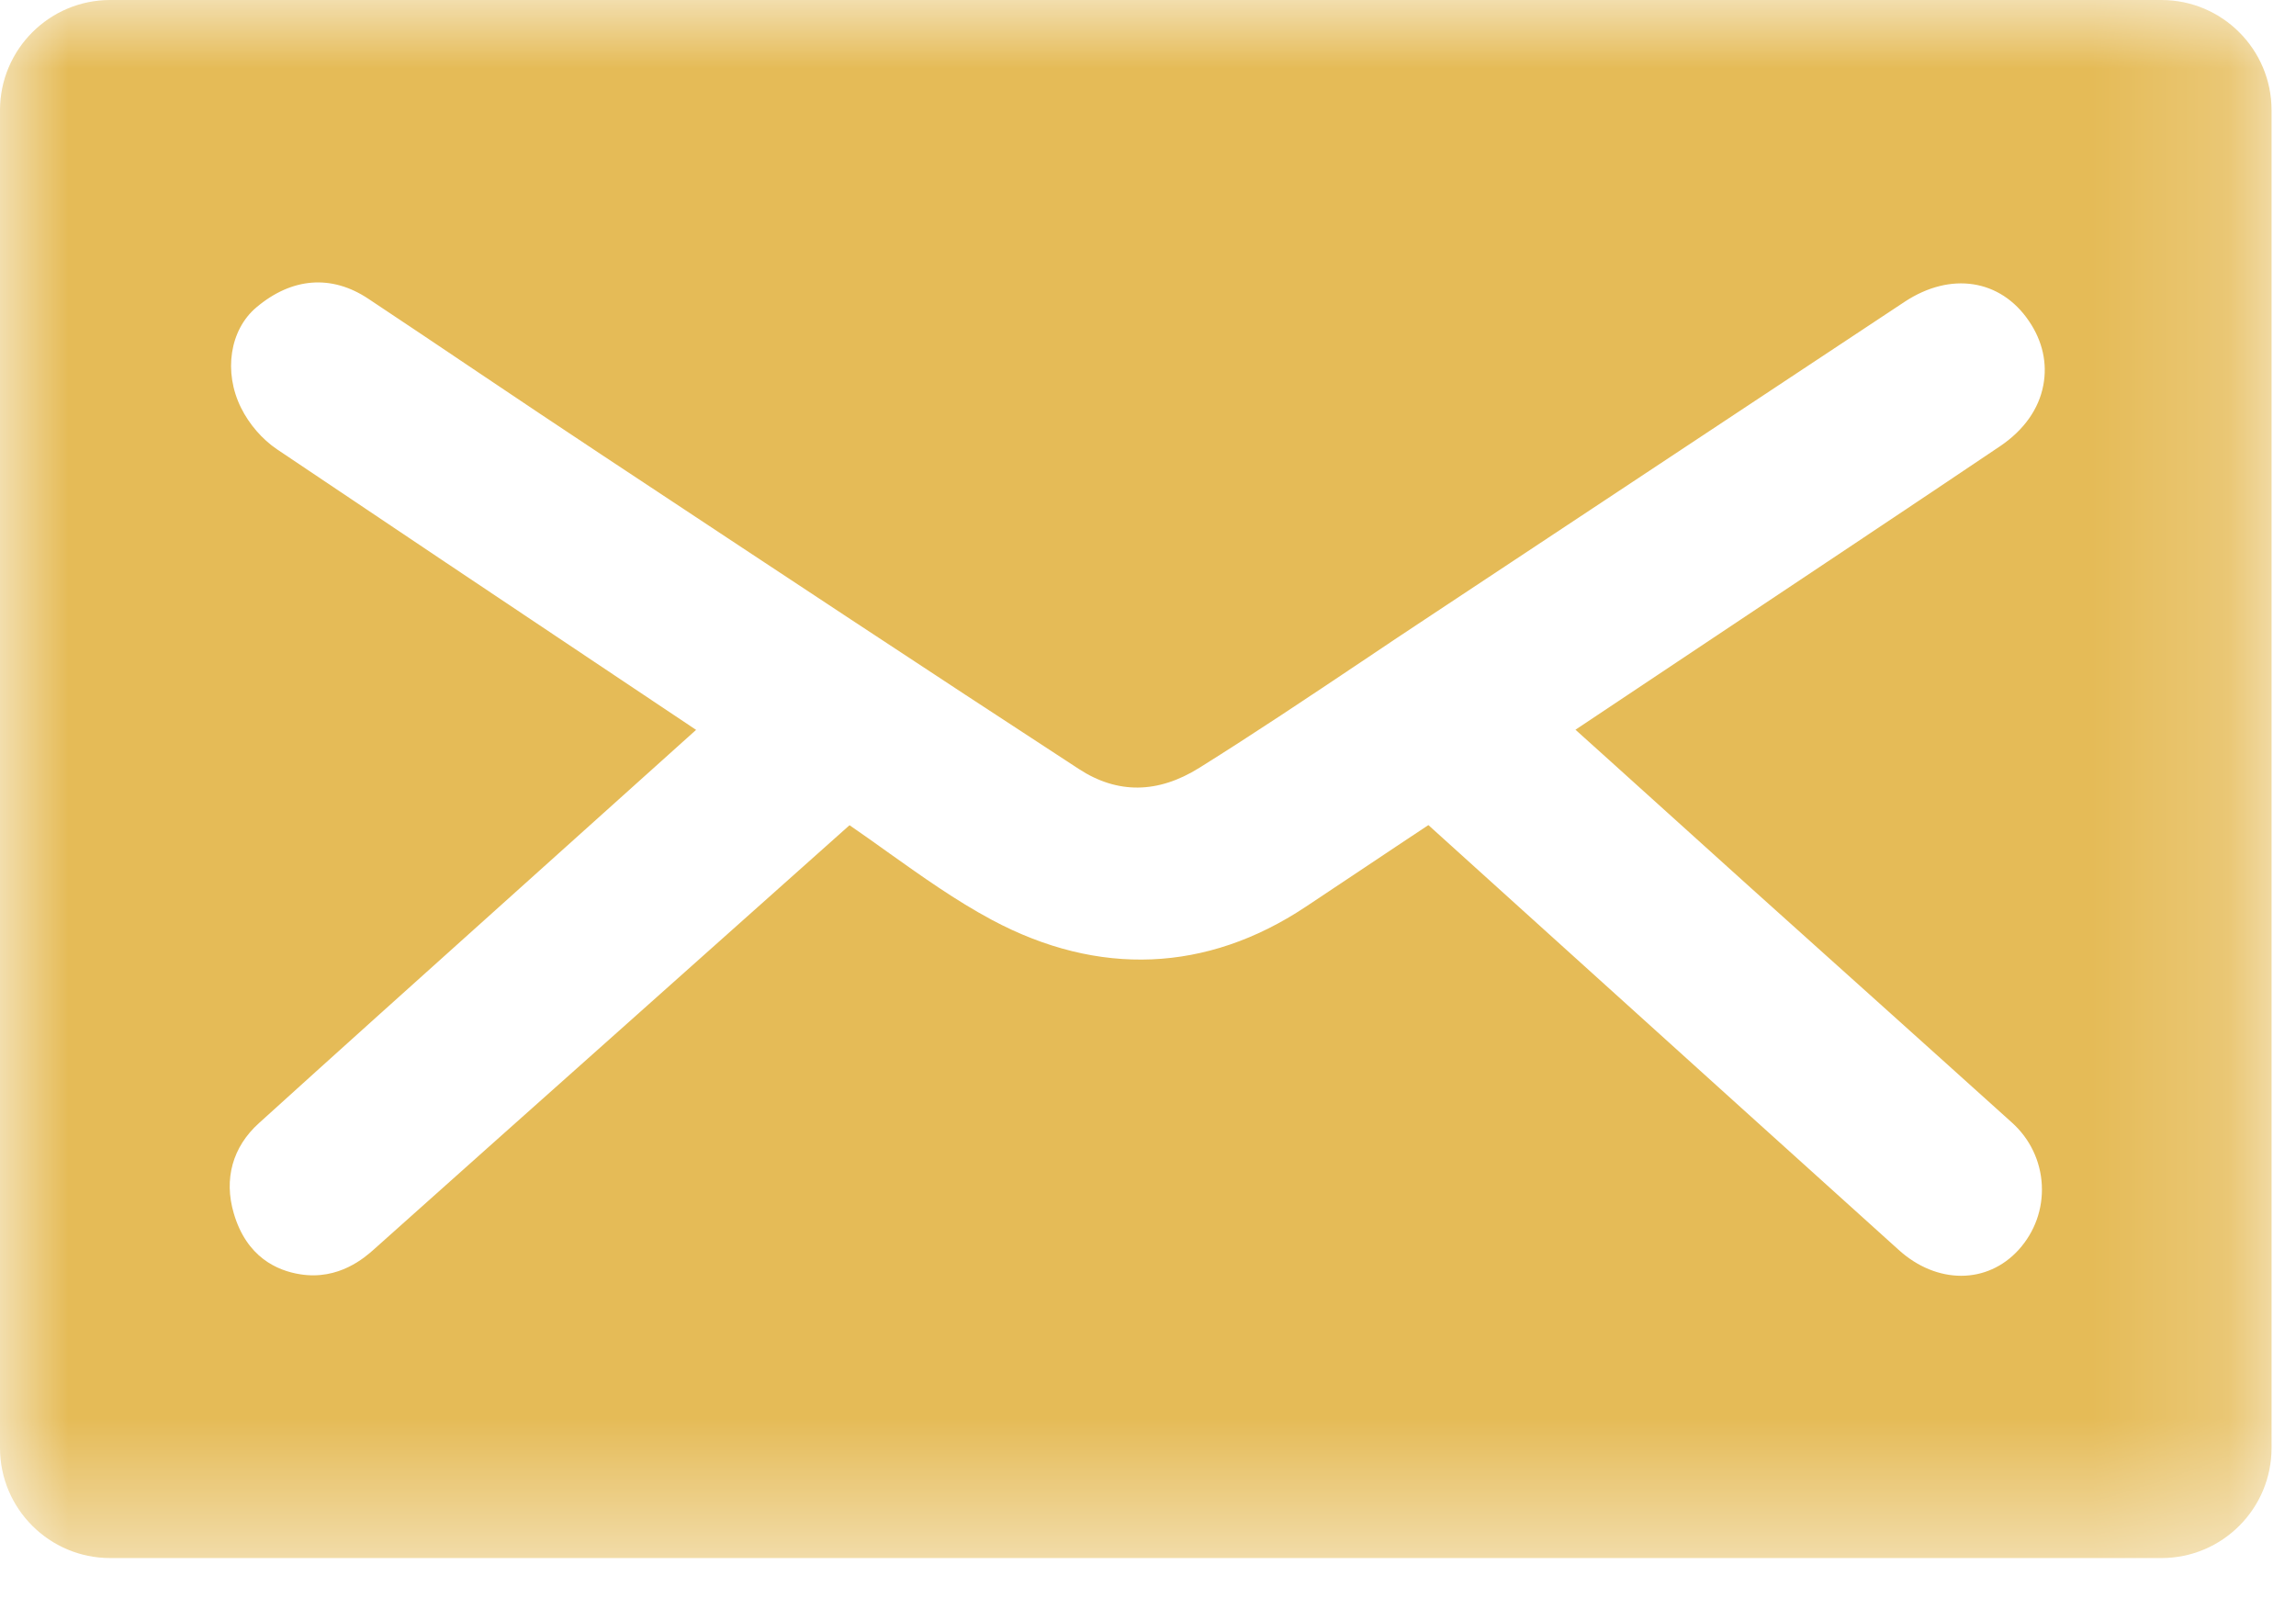 <?xml version="1.0" encoding="UTF-8"?>
<svg width="17px" height="12px" viewBox="0 0 17 12" version="1.1" xmlns="http://www.w3.org/2000/svg" xmlns:xlink="http://www.w3.org/1999/xlink">
    <title>Group 3</title>
    <defs>
        <polygon id="path-1" points="0 0 16.819 0 16.819 11.536 0 11.536"></polygon>
    </defs>
    <g id="Page-1" stroke="none" stroke-width="1" fill="none" fill-rule="evenodd">
        <g id="04-Cobble_Hill_Holding_Page" transform="translate(-306, -396)">
            <g id="Group" transform="translate(241, 108)">
                <g id="Group-2" transform="translate(65, 230)">
                    <g id="Group-3" transform="translate(0, 58)">
                        <mask id="mask-2" fill="white">
                            <use xlink:href="#path-1"></use>
                        </mask>
                        <g id="Clip-2"></g>
                        <path d="M15.129,2.853 C15.096,3.028 14.986,3.183 14.813,3.301 C14.475,3.529 14.13,3.759 13.796,3.982 L11.665,5.403 L11.925,5.637 C12.276,5.954 12.623,6.267 12.97,6.58 C13.261,6.841 13.551,7.102 13.842,7.363 C14.193,7.679 14.545,7.994 14.896,8.311 C15.03,8.431 15.109,8.596 15.118,8.774 C15.127,8.951 15.066,9.121 14.947,9.253 C14.831,9.381 14.679,9.446 14.521,9.446 C14.363,9.446 14.199,9.382 14.058,9.254 C13.281,8.554 12.505,7.852 11.729,7.151 L10.576,6.109 C10.42,6.212 10.265,6.316 10.109,6.42 C9.961,6.518 9.814,6.616 9.666,6.715 C8.936,7.2 8.133,7.233 7.344,6.811 C7.075,6.667 6.826,6.489 6.585,6.318 C6.489,6.249 6.389,6.178 6.29,6.11 L4.463,7.739 C3.898,8.243 3.332,8.746 2.768,9.251 C2.704,9.308 2.51,9.481 2.223,9.435 C2.051,9.408 1.826,9.308 1.731,8.984 C1.656,8.729 1.722,8.492 1.917,8.316 C2.214,8.047 2.512,7.778 2.81,7.51 C3.592,6.808 4.373,6.106 5.154,5.404 L4.539,4.993 C3.722,4.447 2.878,3.883 2.05,3.326 C1.941,3.252 1.845,3.141 1.785,3.02 C1.653,2.755 1.701,2.442 1.898,2.276 C2.161,2.054 2.455,2.031 2.727,2.212 C3,2.393 3.272,2.576 3.544,2.759 C3.839,2.957 4.143,3.161 4.444,3.36 L4.63,3.483 C5.729,4.21 6.865,4.962 7.987,5.693 C8.273,5.88 8.573,5.877 8.88,5.685 C9.285,5.432 9.691,5.16 10.084,4.897 C10.255,4.782 10.427,4.667 10.6,4.553 L14.103,2.234 C14.443,2.01 14.812,2.067 15.022,2.376 C15.124,2.525 15.16,2.69 15.129,2.853 M16.003,-5.67e-06 L0.816,-5.67e-06 C0.366,-5.67e-06 -1.134e-05,0.366 -1.134e-05,0.816 L-1.134e-05,10.72 C-1.134e-05,11.171 0.366,11.536 0.816,11.536 L16.003,11.536 C16.454,11.536 16.819,11.171 16.819,10.72 L16.819,0.816 C16.819,0.366 16.454,-5.67e-06 16.003,-5.67e-06" id="Fill-1" fill="#e5bb57" mask="url(#mask-2)"></path>
                    </g>
                </g>
            </g>
        </g>
    </g>
</svg>